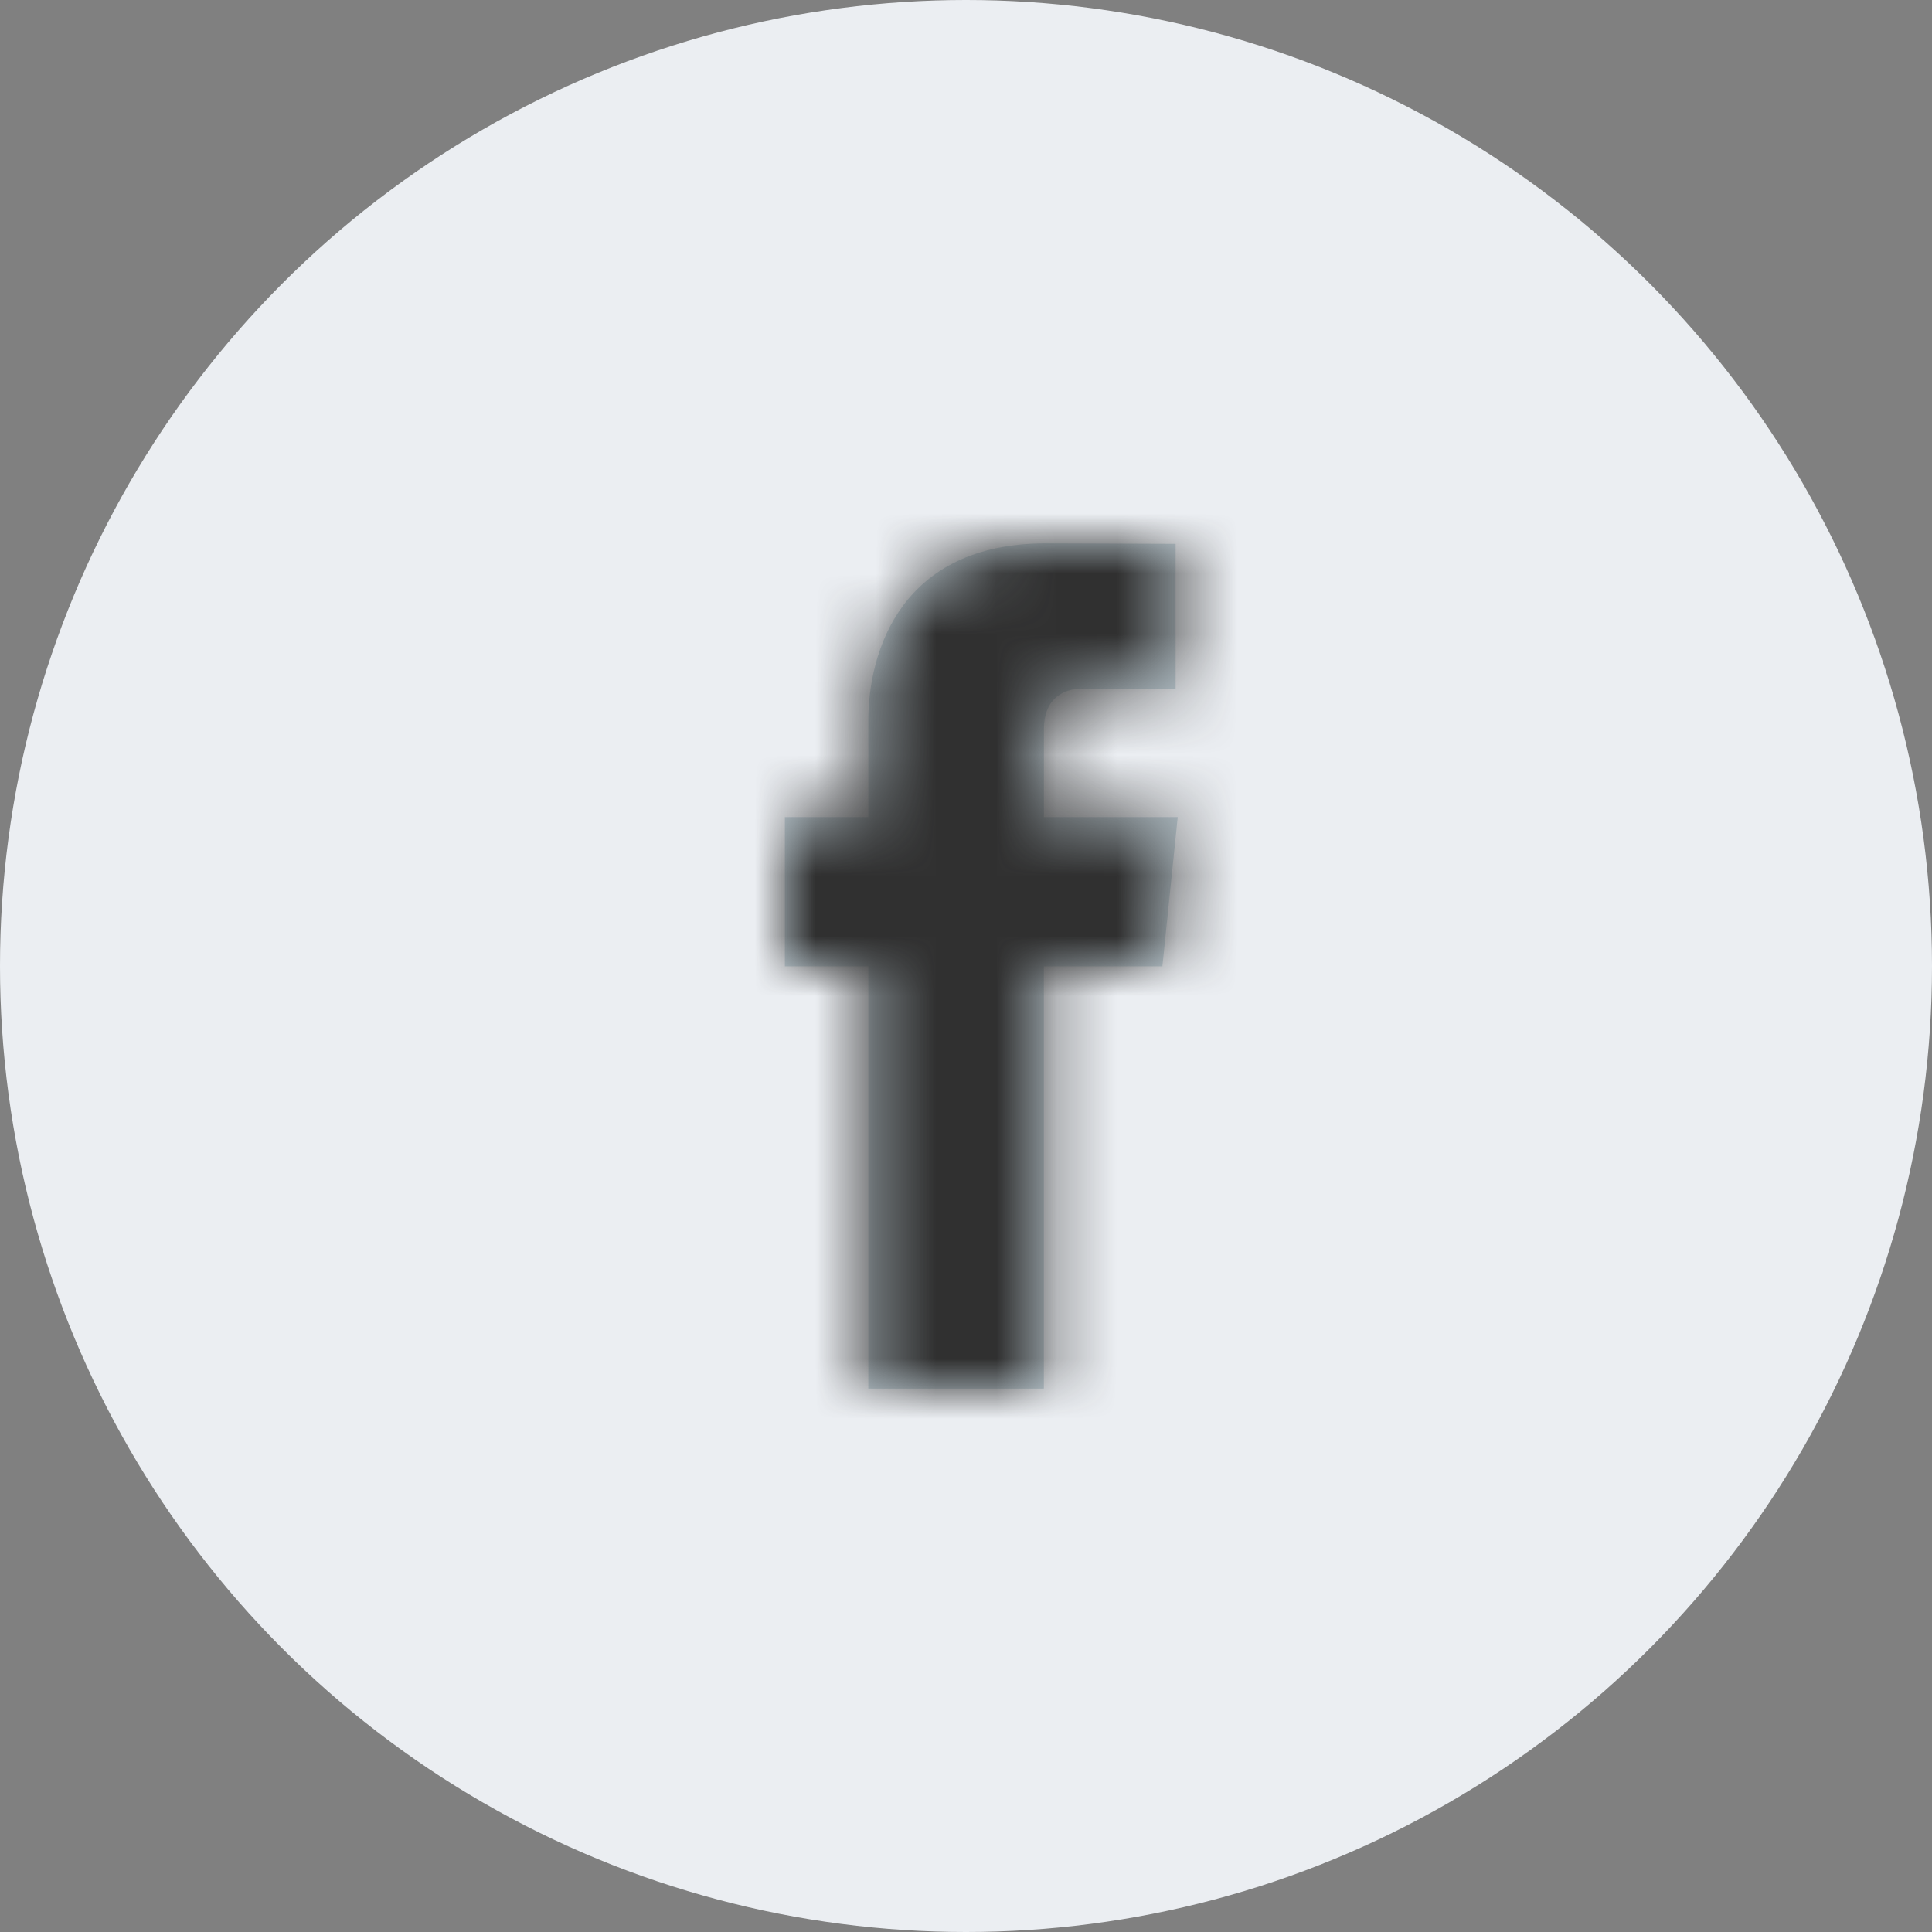 <?xml version="1.0" encoding="UTF-8"?>
<svg width="32px" height="32px" viewBox="0 0 32 32" version="1.1" xmlns="http://www.w3.org/2000/svg" xmlns:xlink="http://www.w3.org/1999/xlink">
    <rect x="0" y="0" width="32" height="32" fill="#808080" stroke="none"/>
    <!-- Generator: Sketch 52.6 (67491) - http://www.bohemiancoding.com/sketch -->
    <title>UI / Pictos / Fb</title>
    <desc>Created with Sketch.</desc>
    <defs>
        <path d="M15.253,12.006 L13.29,12.006 L13.29,19 L10.382,19 L10.382,12.006 L9,12.006 L9,9.534 L10.382,9.534 L10.382,7.935 C10.382,6.789 10.926,5 13.317,5 L15.472,5.008 L15.472,7.408 L13.908,7.408 C13.653,7.408 13.291,7.535 13.291,8.081 L13.291,9.534 L15.507,9.534 L15.253,12.006 Z" id="path-1"></path>
    </defs>
    <g id="Landing-Page" stroke="none" stroke-width="1" fill="none" fill-rule="evenodd">
        <g id="Closers-/-UI---Landing-Page" transform="translate(-927, -4467)">
            <g id="footer" transform="translate(0, 4274)">
                <g id="UI-/-Pictos-/-Fb" transform="translate(927, 193)">
                    <circle id="Oval" fill="#EBEEF2" cx="16" cy="16" r="16"></circle>
                    <g id="Atoms-/-icons-/-System-/-SM-Facebook" transform="translate(4, 4)">
                        <mask id="mask-2" fill="white">
                            <use xlink:href="#path-1"></use>
                        </mask>
                        <use id="Mask" fill="#C2D1D9" fill-rule="nonzero" xlink:href="#path-1"></use>
                        <g id="⚙️Atoms/Colour/Brow" mask="url(#mask-2)" fill="#303030" fill-rule="evenodd">
                            <rect id="Rectangle" x="0" y="0" width="24" height="24"></rect>
                        </g>
                    </g>
                </g>
            </g>
        </g>
    </g>
</svg>